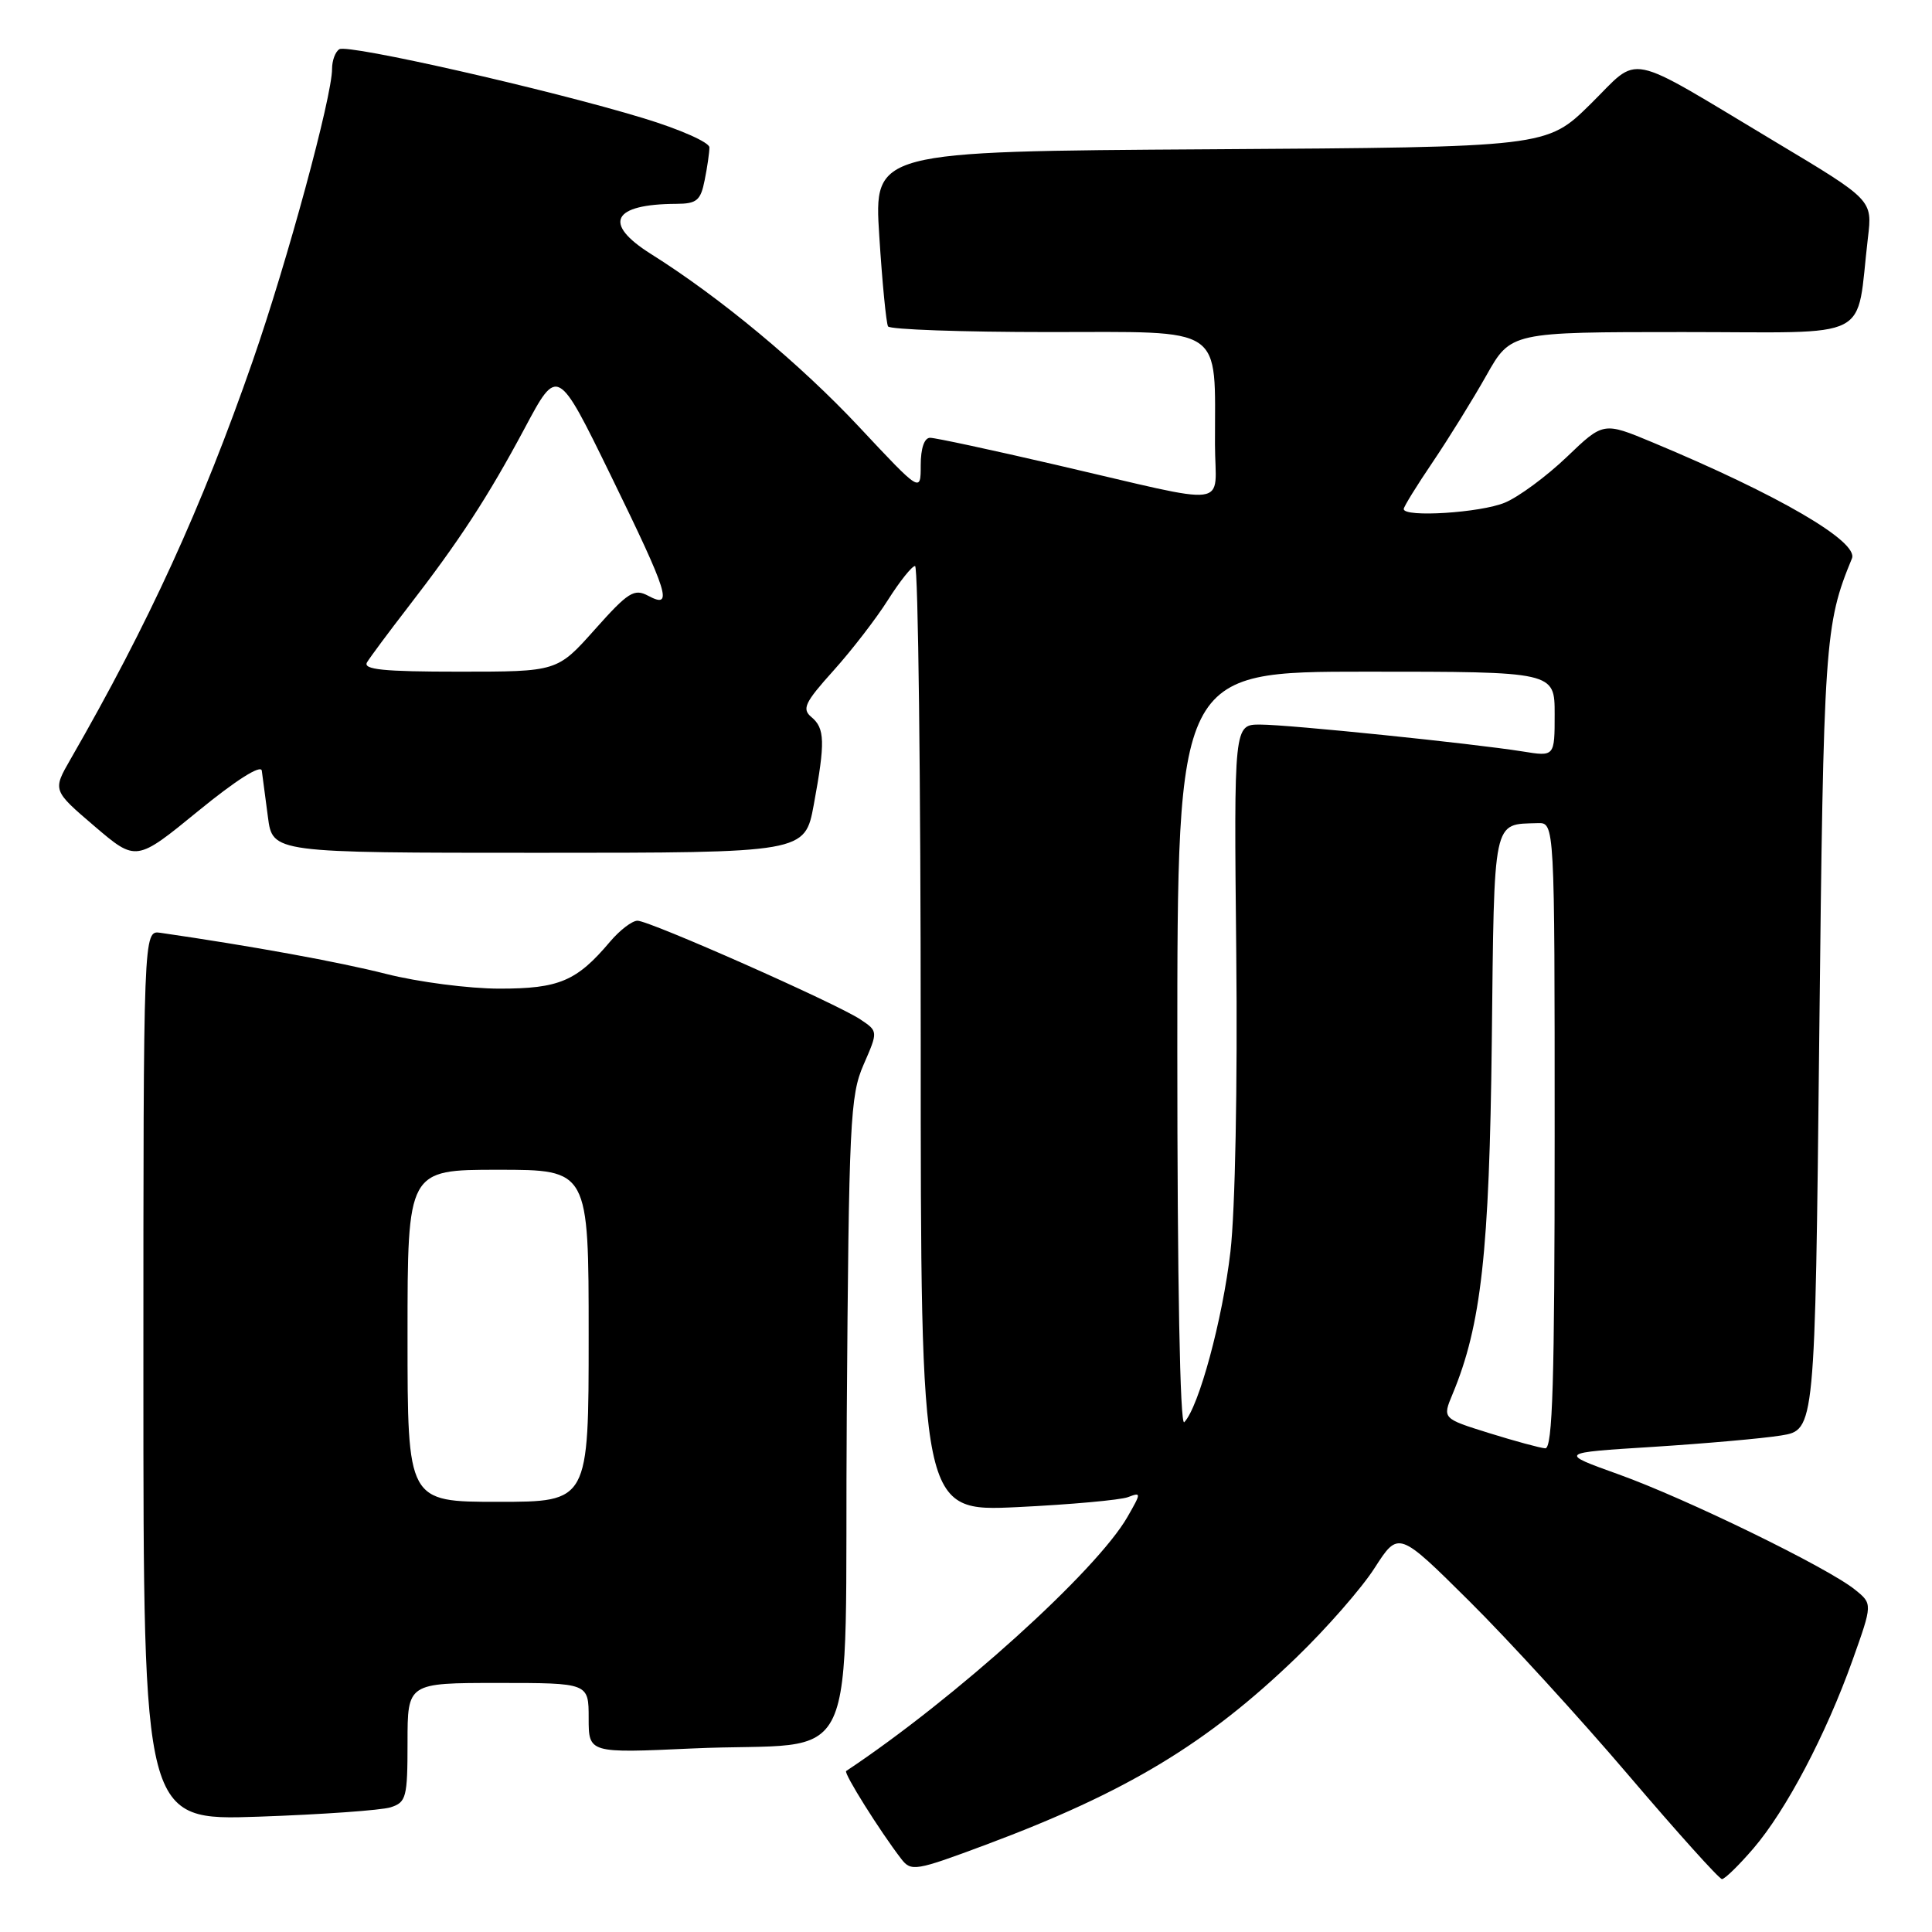 <?xml version="1.0" encoding="UTF-8" standalone="no"?>
<!DOCTYPE svg PUBLIC "-//W3C//DTD SVG 1.1//EN" "http://www.w3.org/Graphics/SVG/1.1/DTD/svg11.dtd" >
<svg xmlns="http://www.w3.org/2000/svg" xmlns:xlink="http://www.w3.org/1999/xlink" version="1.1" viewBox="0 0 256 256">
 <g >
 <path fill="currentColor"
d=" M 232.35 244.91 C 236.69 239.84 241.94 229.86 245.46 220.01 C 248.13 212.52 248.13 212.52 245.81 210.65 C 242.25 207.75 223.42 198.57 214.50 195.37 C 206.50 192.50 206.50 192.50 219.00 191.72 C 225.88 191.28 233.53 190.61 236.00 190.21 C 240.50 189.48 240.50 189.48 241.06 137.49 C 241.63 84.97 241.78 82.77 245.39 74.00 C 246.31 71.78 235.65 65.57 218.98 58.62 C 212.46 55.90 212.46 55.90 207.61 60.55 C 204.93 63.11 201.24 65.84 199.41 66.60 C 196.19 67.95 186.00 68.59 186.00 67.45 C 186.00 67.14 187.74 64.33 189.86 61.20 C 191.98 58.06 195.17 52.91 196.95 49.75 C 200.19 44.00 200.19 44.00 223.01 44.00 C 248.64 44.00 245.86 45.42 247.51 31.50 C 248.11 26.50 248.11 26.50 235.30 18.83 C 214.94 6.64 217.49 7.16 210.72 13.82 C 204.94 19.50 204.94 19.50 160.36 19.78 C 115.79 20.06 115.79 20.06 116.51 31.28 C 116.90 37.45 117.43 42.84 117.67 43.25 C 117.92 43.66 127.48 44.00 138.93 44.00 C 162.57 44.00 160.97 42.92 160.99 58.86 C 161.00 67.47 163.76 67.11 140.00 61.61 C 131.47 59.63 123.94 58.01 123.25 58.01 C 122.48 58.00 122.00 59.39 122.00 61.65 C 122.00 65.29 122.00 65.29 113.83 56.56 C 106.03 48.23 95.42 39.41 86.25 33.65 C 79.82 29.60 81.12 27.05 89.62 27.01 C 92.32 27.00 92.84 26.57 93.37 23.88 C 93.72 22.16 94.00 20.20 94.00 19.53 C 94.00 18.86 90.06 17.12 85.25 15.66 C 72.73 11.85 46.11 5.82 44.97 6.52 C 44.43 6.85 44.00 8.02 44.00 9.12 C 44.00 12.82 38.07 34.66 33.47 47.87 C 26.73 67.25 19.69 82.63 9.34 100.61 C 6.97 104.73 6.97 104.73 12.50 109.46 C 18.04 114.19 18.04 114.19 26.27 107.46 C 31.27 103.37 34.57 101.28 34.69 102.12 C 34.79 102.88 35.15 105.64 35.50 108.25 C 36.12 113.00 36.12 113.00 71.39 113.00 C 106.65 113.00 106.65 113.00 107.83 106.63 C 109.36 98.33 109.31 96.50 107.51 95.01 C 106.23 93.94 106.64 93.08 110.43 88.87 C 112.86 86.17 116.12 81.94 117.67 79.48 C 119.23 77.02 120.84 75.00 121.25 75.00 C 121.66 75.00 122.00 103.19 122.00 137.65 C 122.00 200.31 122.00 200.31 134.81 199.70 C 141.85 199.36 148.45 198.76 149.46 198.38 C 151.24 197.70 151.23 197.80 149.40 200.99 C 145.31 208.14 126.55 225.08 112.12 234.67 C 111.75 234.92 116.62 242.68 119.41 246.30 C 120.73 248.02 121.28 247.93 130.65 244.43 C 149.28 237.47 159.93 231.05 171.76 219.64 C 175.75 215.79 180.44 210.44 182.16 207.74 C 185.31 202.85 185.31 202.85 194.70 212.17 C 199.87 217.30 209.36 227.68 215.80 235.24 C 222.23 242.79 227.80 248.98 228.17 248.99 C 228.54 248.99 230.42 247.16 232.35 244.91 Z  M 51.75 239.48 C 53.83 238.82 54.00 238.18 54.00 230.88 C 54.00 223.00 54.00 223.00 66.00 223.00 C 78.00 223.00 78.00 223.00 78.00 227.66 C 78.00 232.31 78.00 232.31 91.75 231.68 C 114.55 230.64 111.85 236.44 112.20 187.63 C 112.48 148.60 112.64 145.17 114.43 141.07 C 116.36 136.65 116.36 136.65 113.99 135.07 C 110.76 132.93 86.08 122.00 84.47 122.00 C 83.76 122.00 82.13 123.25 80.84 124.77 C 76.42 130.01 74.09 131.00 66.19 131.00 C 62.15 131.00 55.38 130.12 51.17 129.05 C 44.82 127.44 33.31 125.35 21.25 123.60 C 19.00 123.28 19.00 123.28 19.00 182.26 C 19.00 241.24 19.00 241.24 34.25 240.72 C 42.64 240.43 50.51 239.87 51.75 239.48 Z  M 197.31 189.89 C 191.12 187.96 191.12 187.96 192.47 184.73 C 196.27 175.62 197.35 165.90 197.67 138.02 C 198.00 108.05 197.75 109.26 203.75 109.07 C 206.00 109.00 206.00 109.00 206.00 150.50 C 206.00 183.08 205.73 191.98 204.75 191.91 C 204.06 191.86 200.71 190.95 197.31 189.89 Z  M 156.00 139.20 C 156.00 89.00 156.00 89.00 181.00 89.00 C 206.00 89.00 206.00 89.00 206.00 94.63 C 206.00 100.26 206.00 100.26 201.75 99.57 C 195.09 98.51 170.88 96.02 167.00 96.01 C 163.50 96.00 163.50 96.00 163.81 126.25 C 163.99 143.76 163.67 160.44 163.04 165.84 C 162.00 174.81 158.85 186.46 156.92 188.45 C 156.36 189.03 156.00 169.82 156.00 139.20 Z  M 48.64 87.75 C 49.06 87.06 51.48 83.80 54.03 80.50 C 60.89 71.63 64.64 65.87 69.52 56.75 C 73.88 48.57 73.88 48.57 80.94 63.02 C 88.62 78.75 89.24 80.73 85.90 78.95 C 84.03 77.95 83.25 78.44 78.82 83.41 C 73.84 89.00 73.84 89.00 60.86 89.00 C 50.74 89.00 48.05 88.72 48.64 87.75 Z  M 54.00 177.00 C 54.00 155.00 54.00 155.00 66.00 155.00 C 78.00 155.00 78.00 155.00 78.00 177.00 C 78.00 199.00 78.00 199.00 66.00 199.00 C 54.00 199.00 54.00 199.00 54.00 177.00 Z "/>
</g>
</svg>